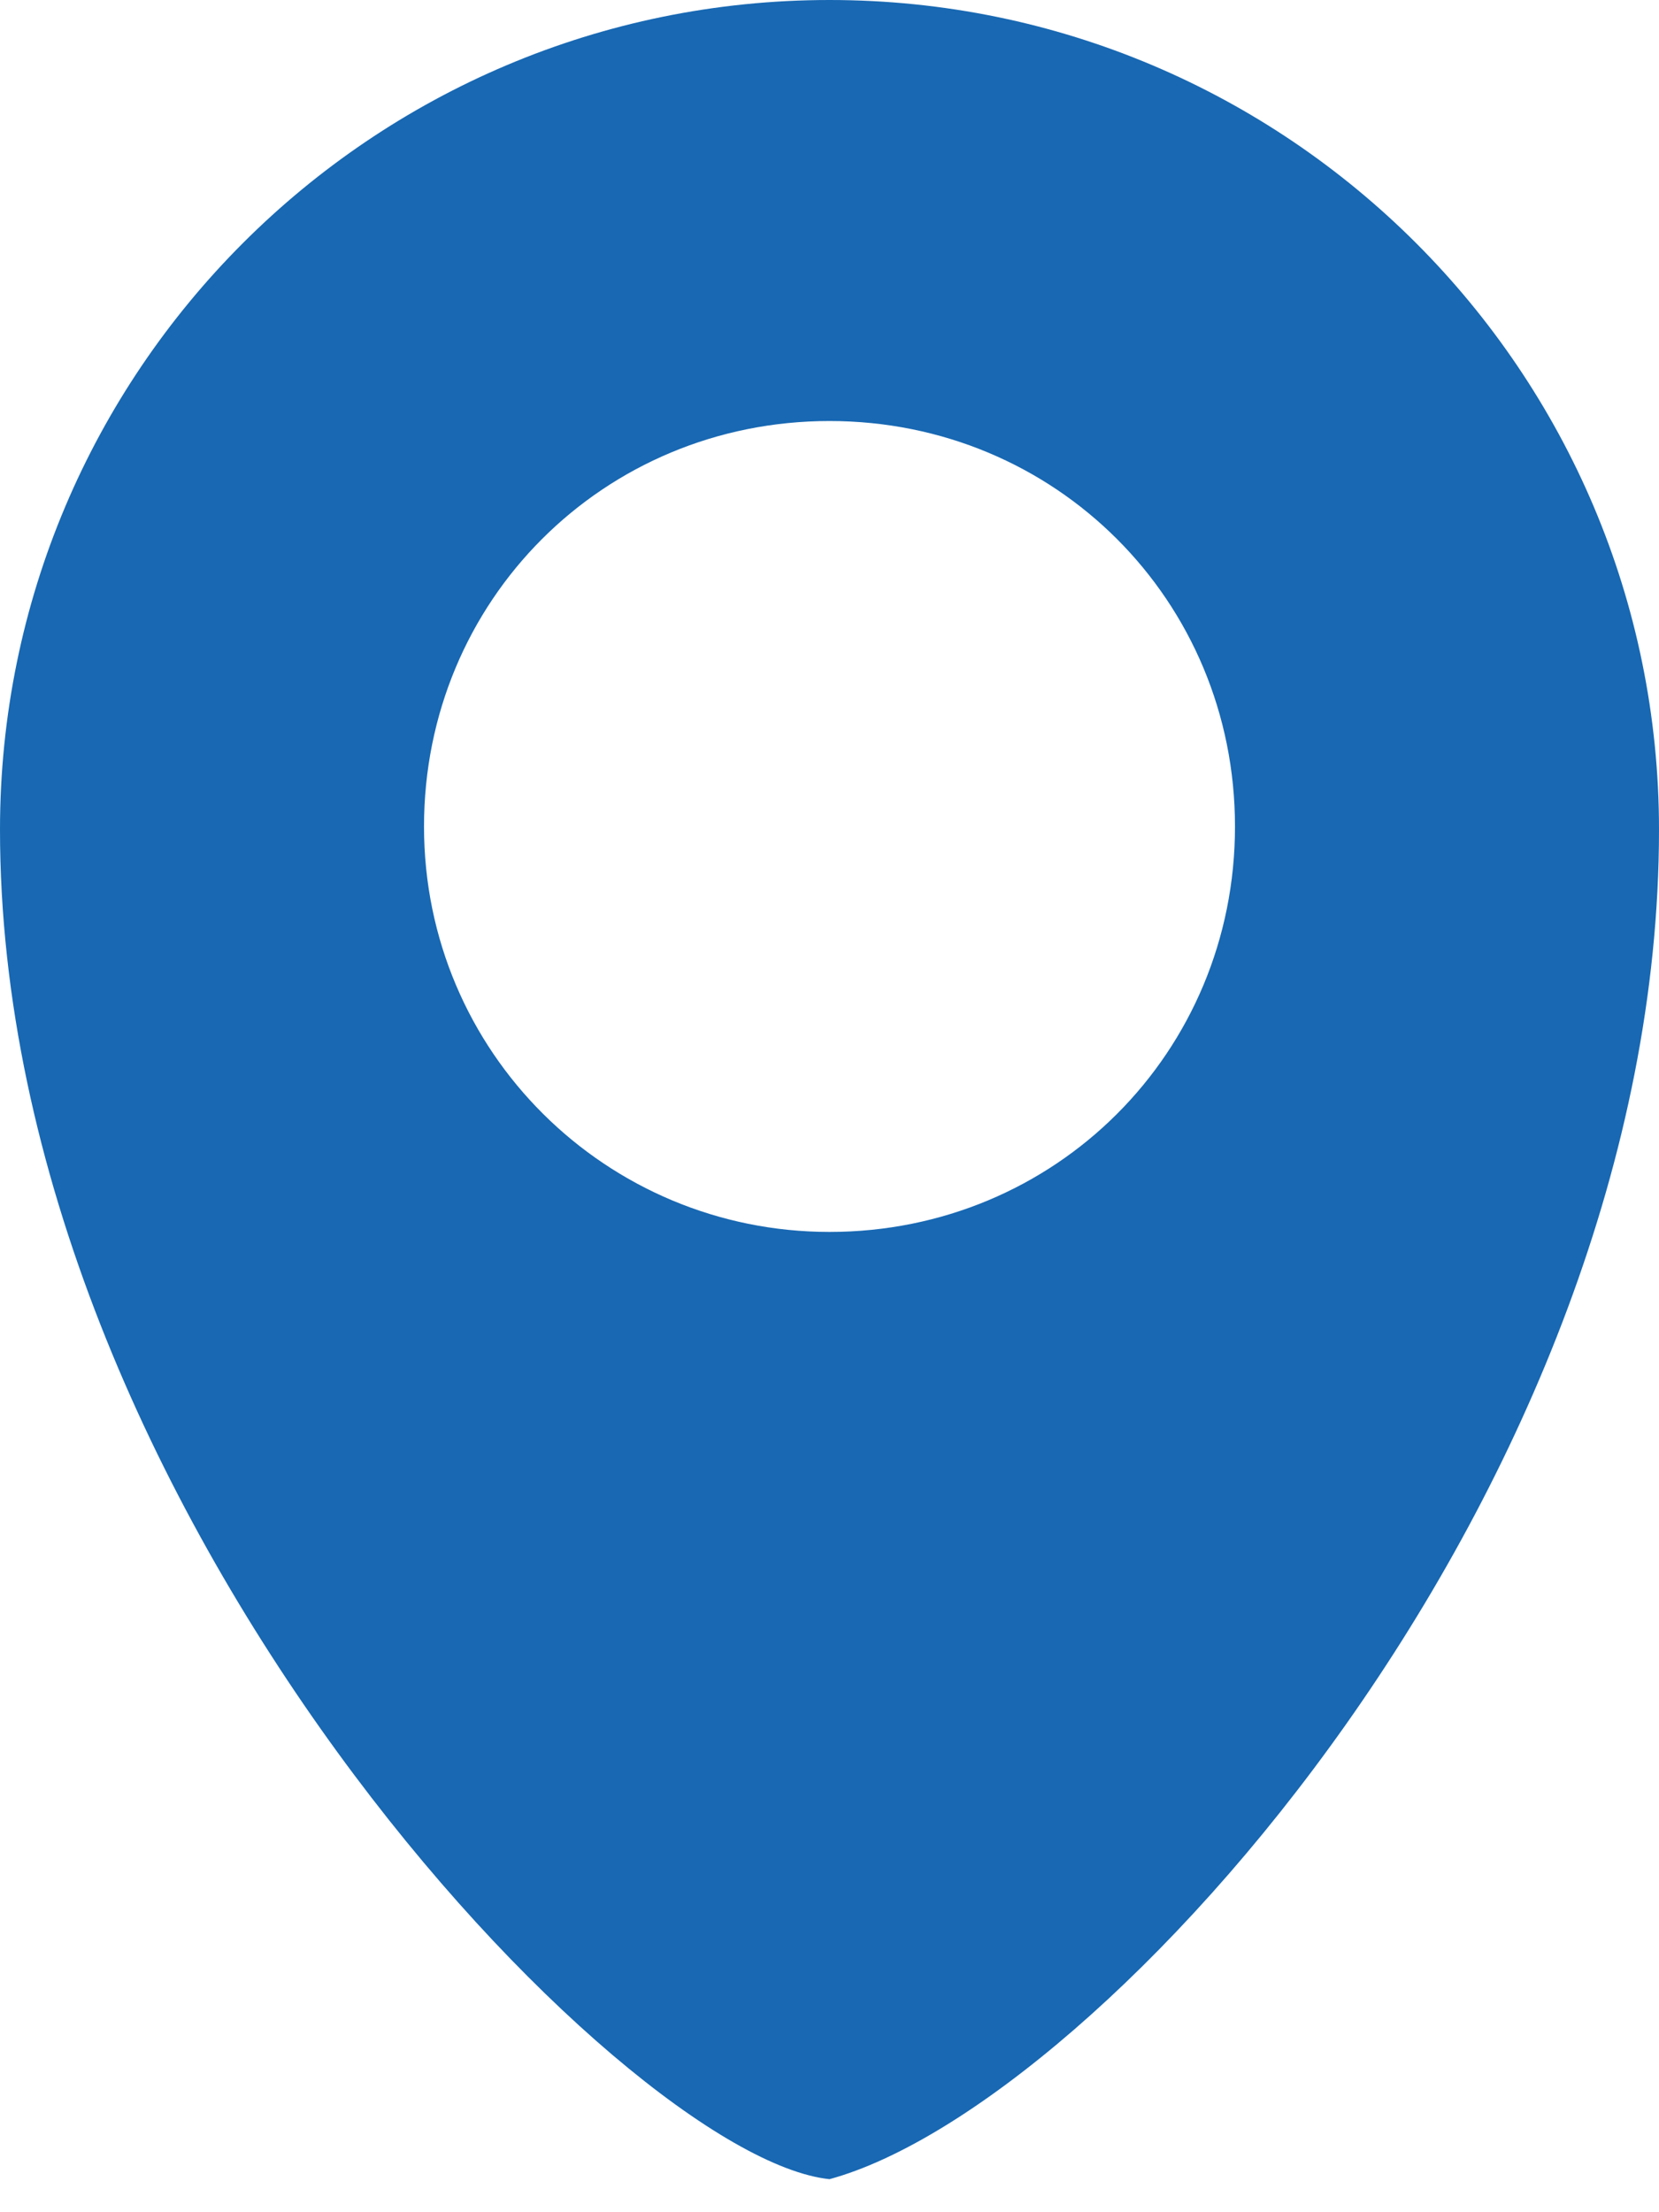 <svg width="12" height="16" viewBox="0 0 12 16" fill="none" xmlns="http://www.w3.org/2000/svg">
<path d="M6 0C2.687 0 0 2.687 0 6C0 10.925 4.5 15.604 6 15.761C7.97 15.224 12 10.769 12 6C12 2.687 9.313 0 6 0ZM6 8.91C4.388 8.91 3.067 7.612 3.067 5.978C3.067 4.343 4.366 3.045 6 3.045C7.634 3.045 8.933 4.343 8.933 5.978C8.933 7.612 7.634 8.91 6 8.91Z" fill="#1868B3"/>
</svg>
